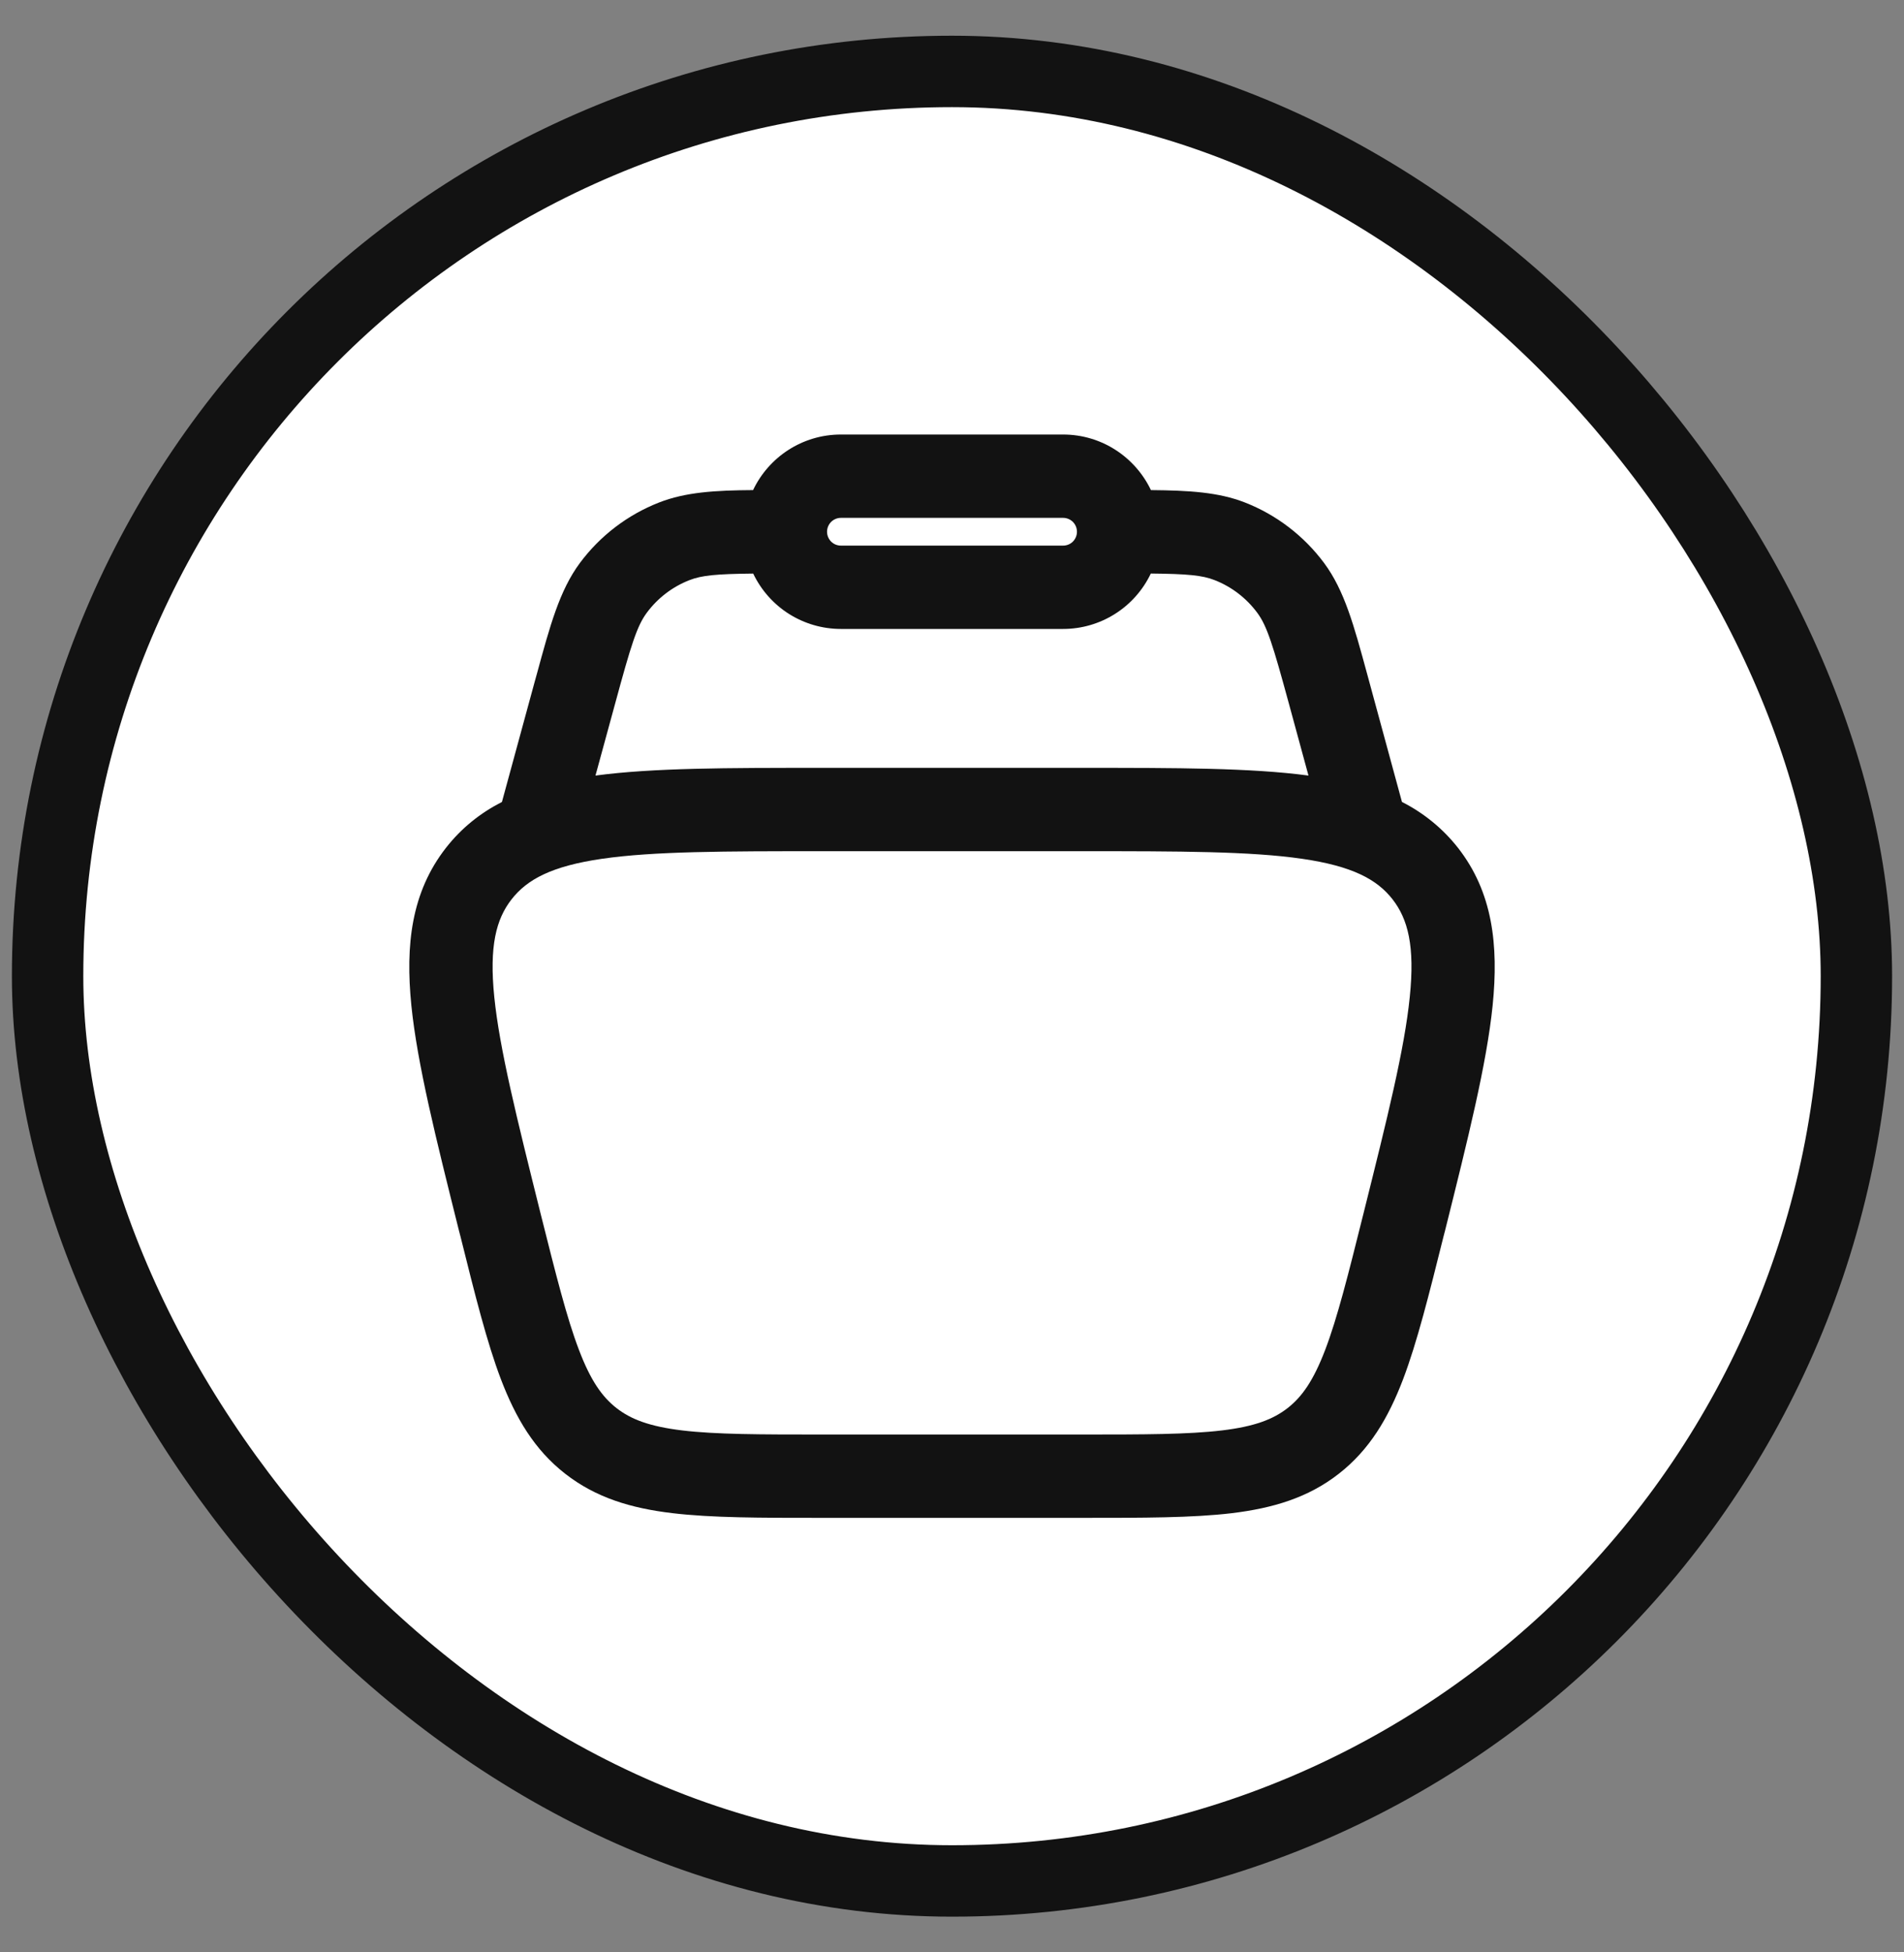 <svg width="40" height="41" viewBox="0 0 40 41" fill="none" xmlns="http://www.w3.org/2000/svg">
<rect x="0" y="0" width="40" height="41" fill="#808080" stroke="none"/>
<rect x="1" y="1.5" width="38" height="38" rx="19" fill="white"/>
<rect x="1" y="1.5" width="38" height="38" rx="19" stroke="#121212" stroke-width="1.5"/>
<path fill-rule="evenodd" clip-rule="evenodd" d="M15.821 10.292C16.148 9.603 16.851 9.125 17.667 9.125H22.333C23.148 9.125 23.851 9.603 24.179 10.292C24.976 10.299 25.598 10.335 26.153 10.552C26.816 10.811 27.392 11.252 27.817 11.823C28.245 12.399 28.445 13.138 28.722 14.155L28.765 14.313L29.453 16.841C29.912 17.073 30.315 17.403 30.632 17.807C31.358 18.737 31.486 19.844 31.358 21.114C31.232 22.346 30.844 23.897 30.359 25.84L30.327 25.962C30.02 27.191 29.771 28.188 29.476 28.966C29.165 29.779 28.773 30.444 28.126 30.949C27.48 31.454 26.739 31.672 25.877 31.777C25.049 31.875 24.021 31.875 22.756 31.875H17.244C15.979 31.875 14.95 31.875 14.123 31.776C13.26 31.673 12.521 31.454 11.873 30.948C11.227 30.444 10.835 29.779 10.524 28.966C10.228 28.188 9.979 27.191 9.673 25.962L9.641 25.84C9.156 23.897 8.767 22.346 8.642 21.115C8.514 19.843 8.642 18.737 9.367 17.807C9.697 17.385 10.093 17.072 10.545 16.841L11.234 14.313L11.278 14.155C11.555 13.138 11.755 12.399 12.183 11.822C12.608 11.251 13.184 10.811 13.847 10.552C14.402 10.335 15.023 10.297 15.821 10.292ZM15.822 12.045C15.05 12.053 14.741 12.082 14.484 12.183C14.127 12.322 13.816 12.56 13.588 12.868C13.383 13.144 13.261 13.53 12.923 14.775L12.51 16.287C13.721 16.125 15.284 16.125 17.226 16.125H22.773C24.716 16.125 26.279 16.125 27.489 16.287L27.077 14.774C26.738 13.529 26.617 13.143 26.412 12.867C26.183 12.559 25.873 12.321 25.516 12.182C25.259 12.081 24.949 12.052 24.177 12.044C24.011 12.392 23.75 12.687 23.423 12.893C23.097 13.099 22.719 13.208 22.333 13.208H17.667C17.281 13.208 16.903 13.099 16.576 12.893C16.25 12.687 15.989 12.392 15.823 12.044M17.667 10.875C17.589 10.875 17.515 10.906 17.46 10.96C17.406 11.015 17.375 11.089 17.375 11.167C17.375 11.244 17.406 11.318 17.46 11.373C17.515 11.428 17.589 11.458 17.667 11.458H22.333C22.411 11.458 22.485 11.428 22.54 11.373C22.594 11.318 22.625 11.244 22.625 11.167C22.625 11.089 22.594 11.015 22.54 10.96C22.485 10.906 22.411 10.875 22.333 10.875H17.667ZM12.65 18.034C11.588 18.188 11.074 18.468 10.748 18.885C10.422 19.302 10.276 19.868 10.384 20.936C10.495 22.028 10.851 23.456 11.357 25.486C11.682 26.779 11.906 27.675 12.162 28.345C12.407 28.991 12.649 29.333 12.952 29.57C13.254 29.805 13.644 29.956 14.332 30.039C15.044 30.124 15.966 30.125 17.3 30.125H22.702C24.035 30.125 24.959 30.124 25.67 30.039C26.358 29.957 26.748 29.805 27.05 29.57C27.354 29.333 27.594 28.991 27.841 28.345C28.096 27.675 28.321 26.779 28.644 25.486C29.151 23.456 29.507 22.028 29.617 20.936C29.727 19.868 29.579 19.301 29.254 18.884C28.928 18.468 28.414 18.188 27.351 18.034C26.266 17.877 24.794 17.875 22.702 17.875H17.3C15.209 17.875 13.736 17.877 12.651 18.034" fill="#121212"/>
</svg>
